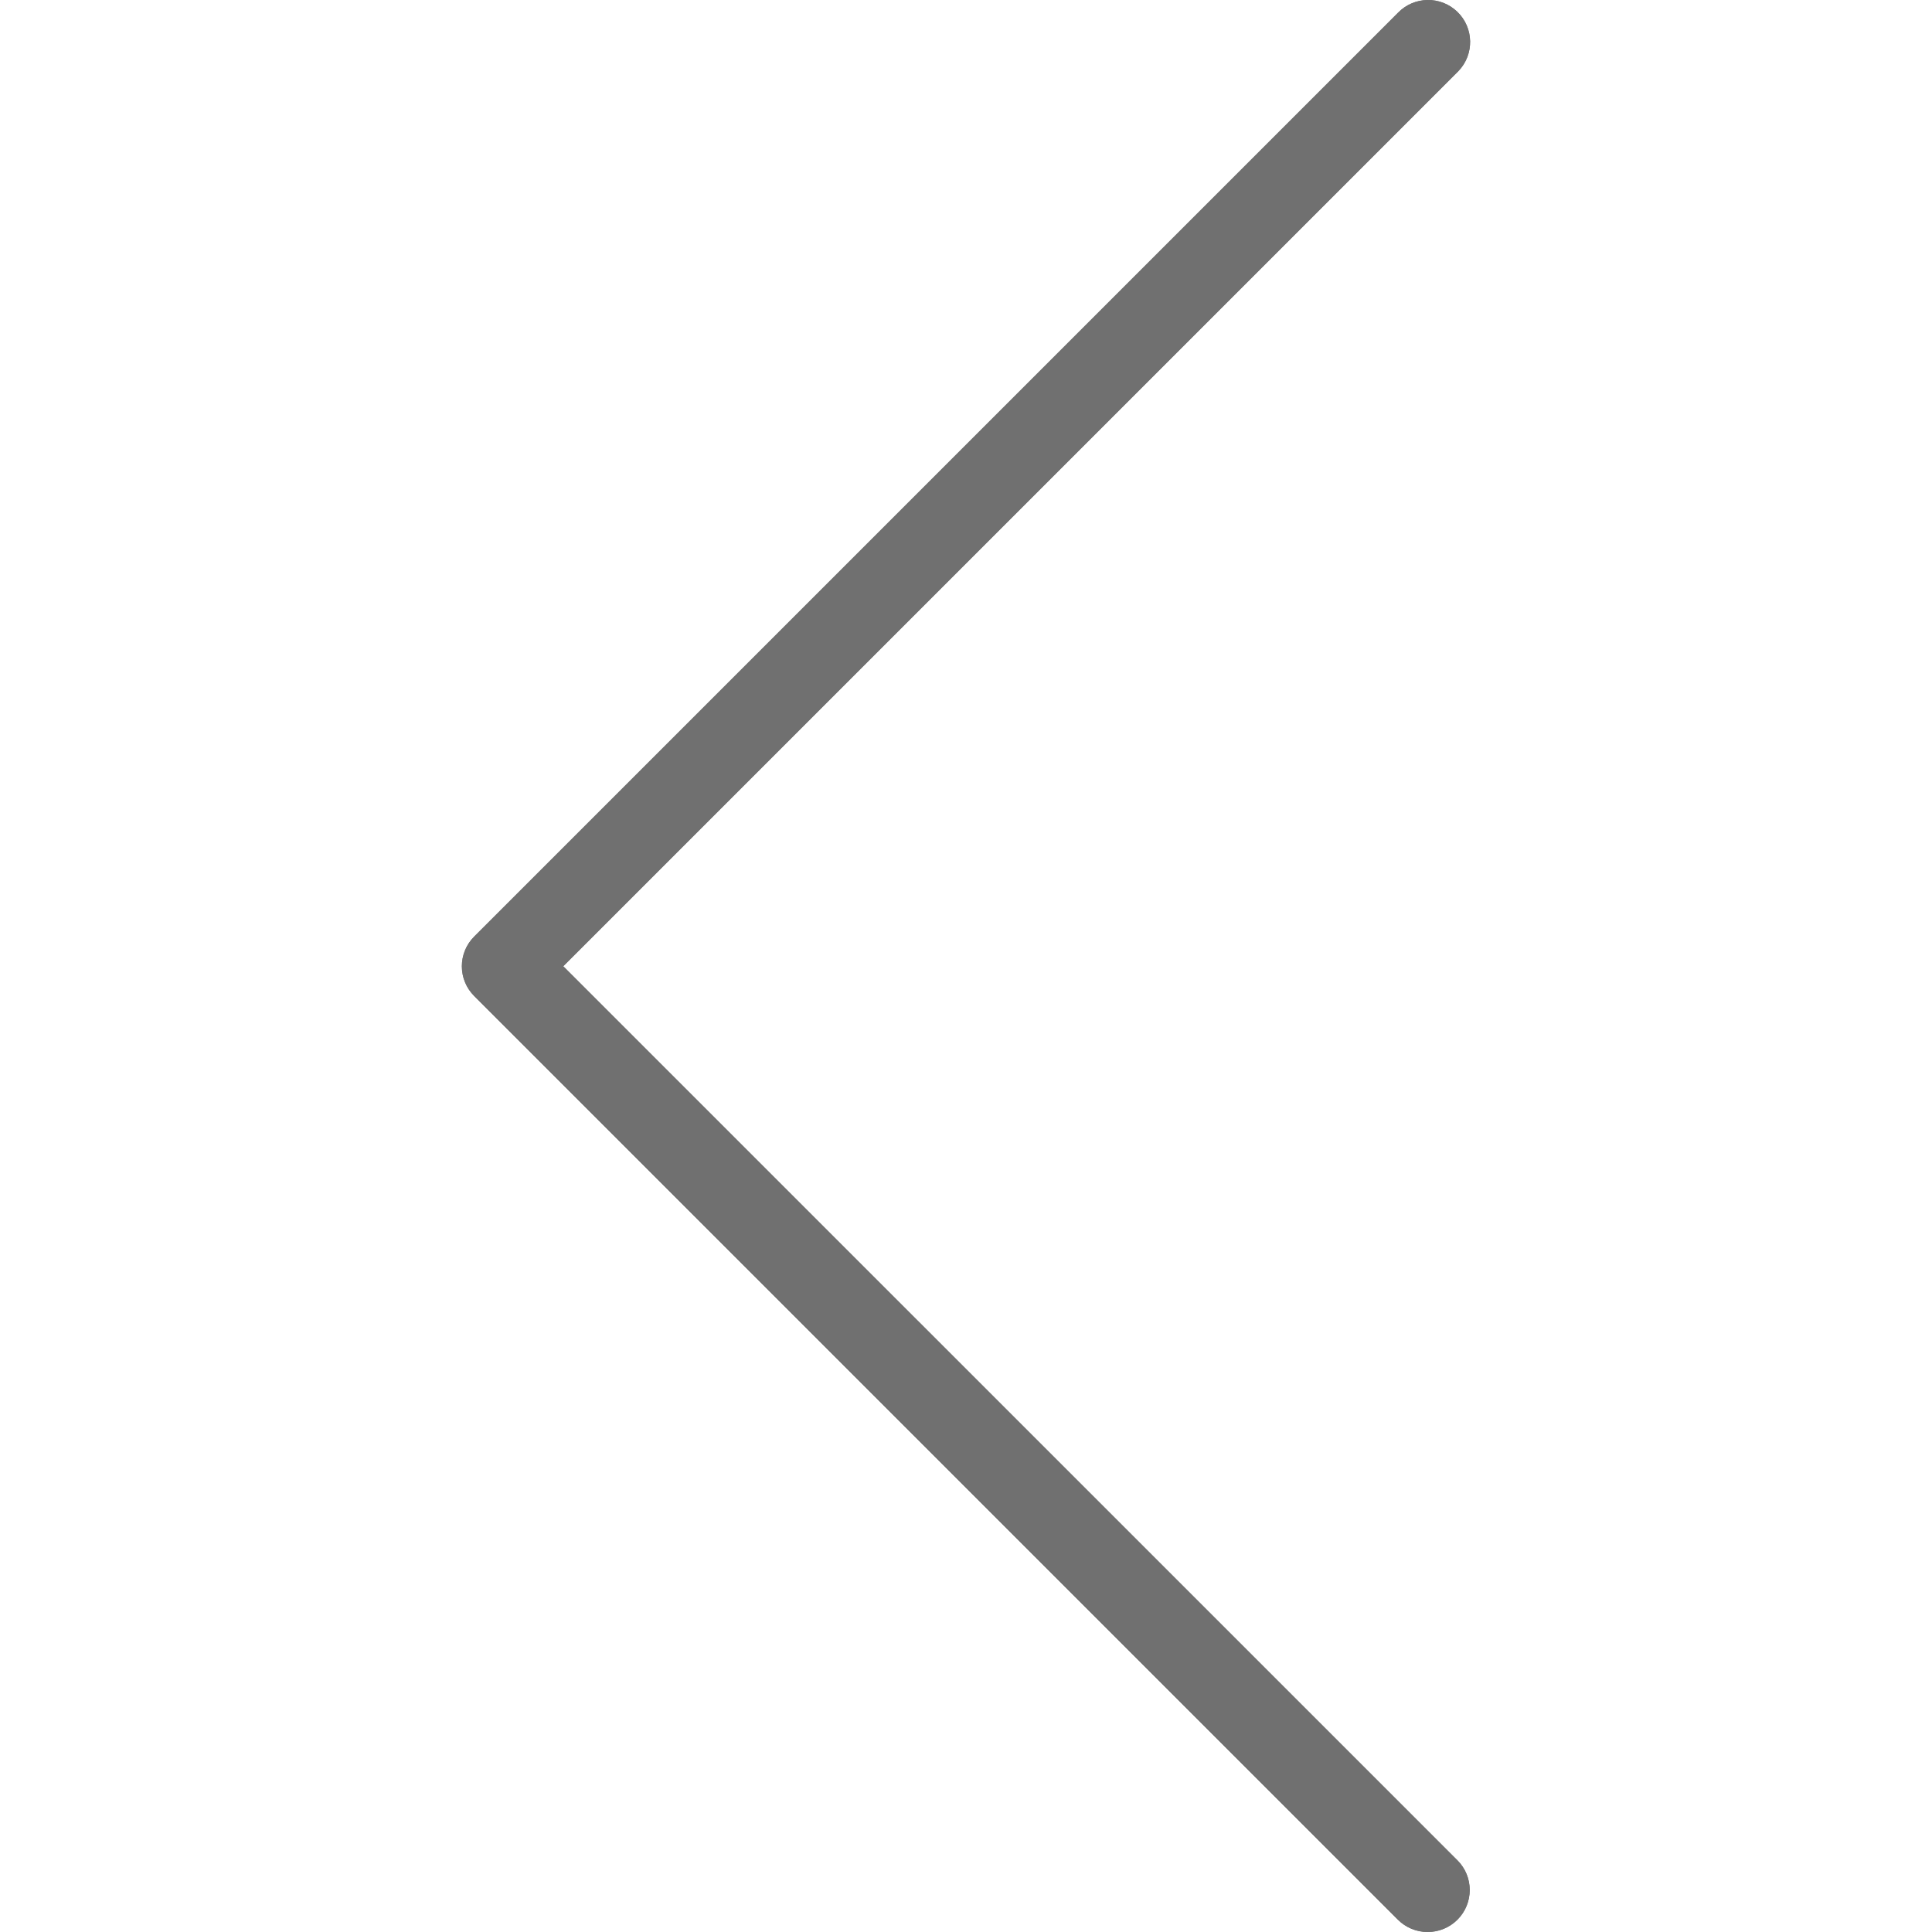 <?xml version="1.0"?>
<svg xmlns="http://www.w3.org/2000/svg" xmlns:xlink="http://www.w3.org/1999/xlink" xmlns:svgjs="http://svgjs.com/svgjs" version="1.1" width="512" height="512" x="0" y="0" viewBox="0 0 490.787 490.787" style="enable-background:new 0 0 512 512" xml:space="preserve" class=""><g>
<path xmlns="http://www.w3.org/2000/svg" style="" d="M362.671,490.787c-2.831,0.005-5.548-1.115-7.552-3.115L120.452,253.006  c-4.164-4.165-4.164-10.917,0-15.083L355.119,3.256c4.093-4.237,10.845-4.354,15.083-0.262c4.237,4.093,4.354,10.845,0.262,15.083  c-0.086,0.089-0.173,0.176-0.262,0.262L143.087,245.454l227.136,227.115c4.171,4.16,4.179,10.914,0.019,15.085  C368.236,489.664,365.511,490.792,362.671,490.787z" fill="#707070" data-original="#f44336" class=""/>
<path xmlns="http://www.w3.org/2000/svg" d="M362.671,490.787c-2.831,0.005-5.548-1.115-7.552-3.115L120.452,253.006c-4.164-4.165-4.164-10.917,0-15.083L355.119,3.256  c4.093-4.237,10.845-4.354,15.083-0.262c4.237,4.093,4.354,10.845,0.262,15.083c-0.086,0.089-0.173,0.176-0.262,0.262  L143.087,245.454l227.136,227.115c4.171,4.16,4.179,10.914,0.019,15.085C368.236,489.664,365.511,490.792,362.671,490.787z" fill="#707070" data-original="#000000" style="" class=""/>
<g xmlns="http://www.w3.org/2000/svg">
</g>
<g xmlns="http://www.w3.org/2000/svg">
</g>
<g xmlns="http://www.w3.org/2000/svg">
</g>
<g xmlns="http://www.w3.org/2000/svg">
</g>
<g xmlns="http://www.w3.org/2000/svg">
</g>
<g xmlns="http://www.w3.org/2000/svg">
</g>
<g xmlns="http://www.w3.org/2000/svg">
</g>
<g xmlns="http://www.w3.org/2000/svg">
</g>
<g xmlns="http://www.w3.org/2000/svg">
</g>
<g xmlns="http://www.w3.org/2000/svg">
</g>
<g xmlns="http://www.w3.org/2000/svg">
</g>
<g xmlns="http://www.w3.org/2000/svg">
</g>
<g xmlns="http://www.w3.org/2000/svg">
</g>
<g xmlns="http://www.w3.org/2000/svg">
</g>
<g xmlns="http://www.w3.org/2000/svg">
</g>
</g></svg>
